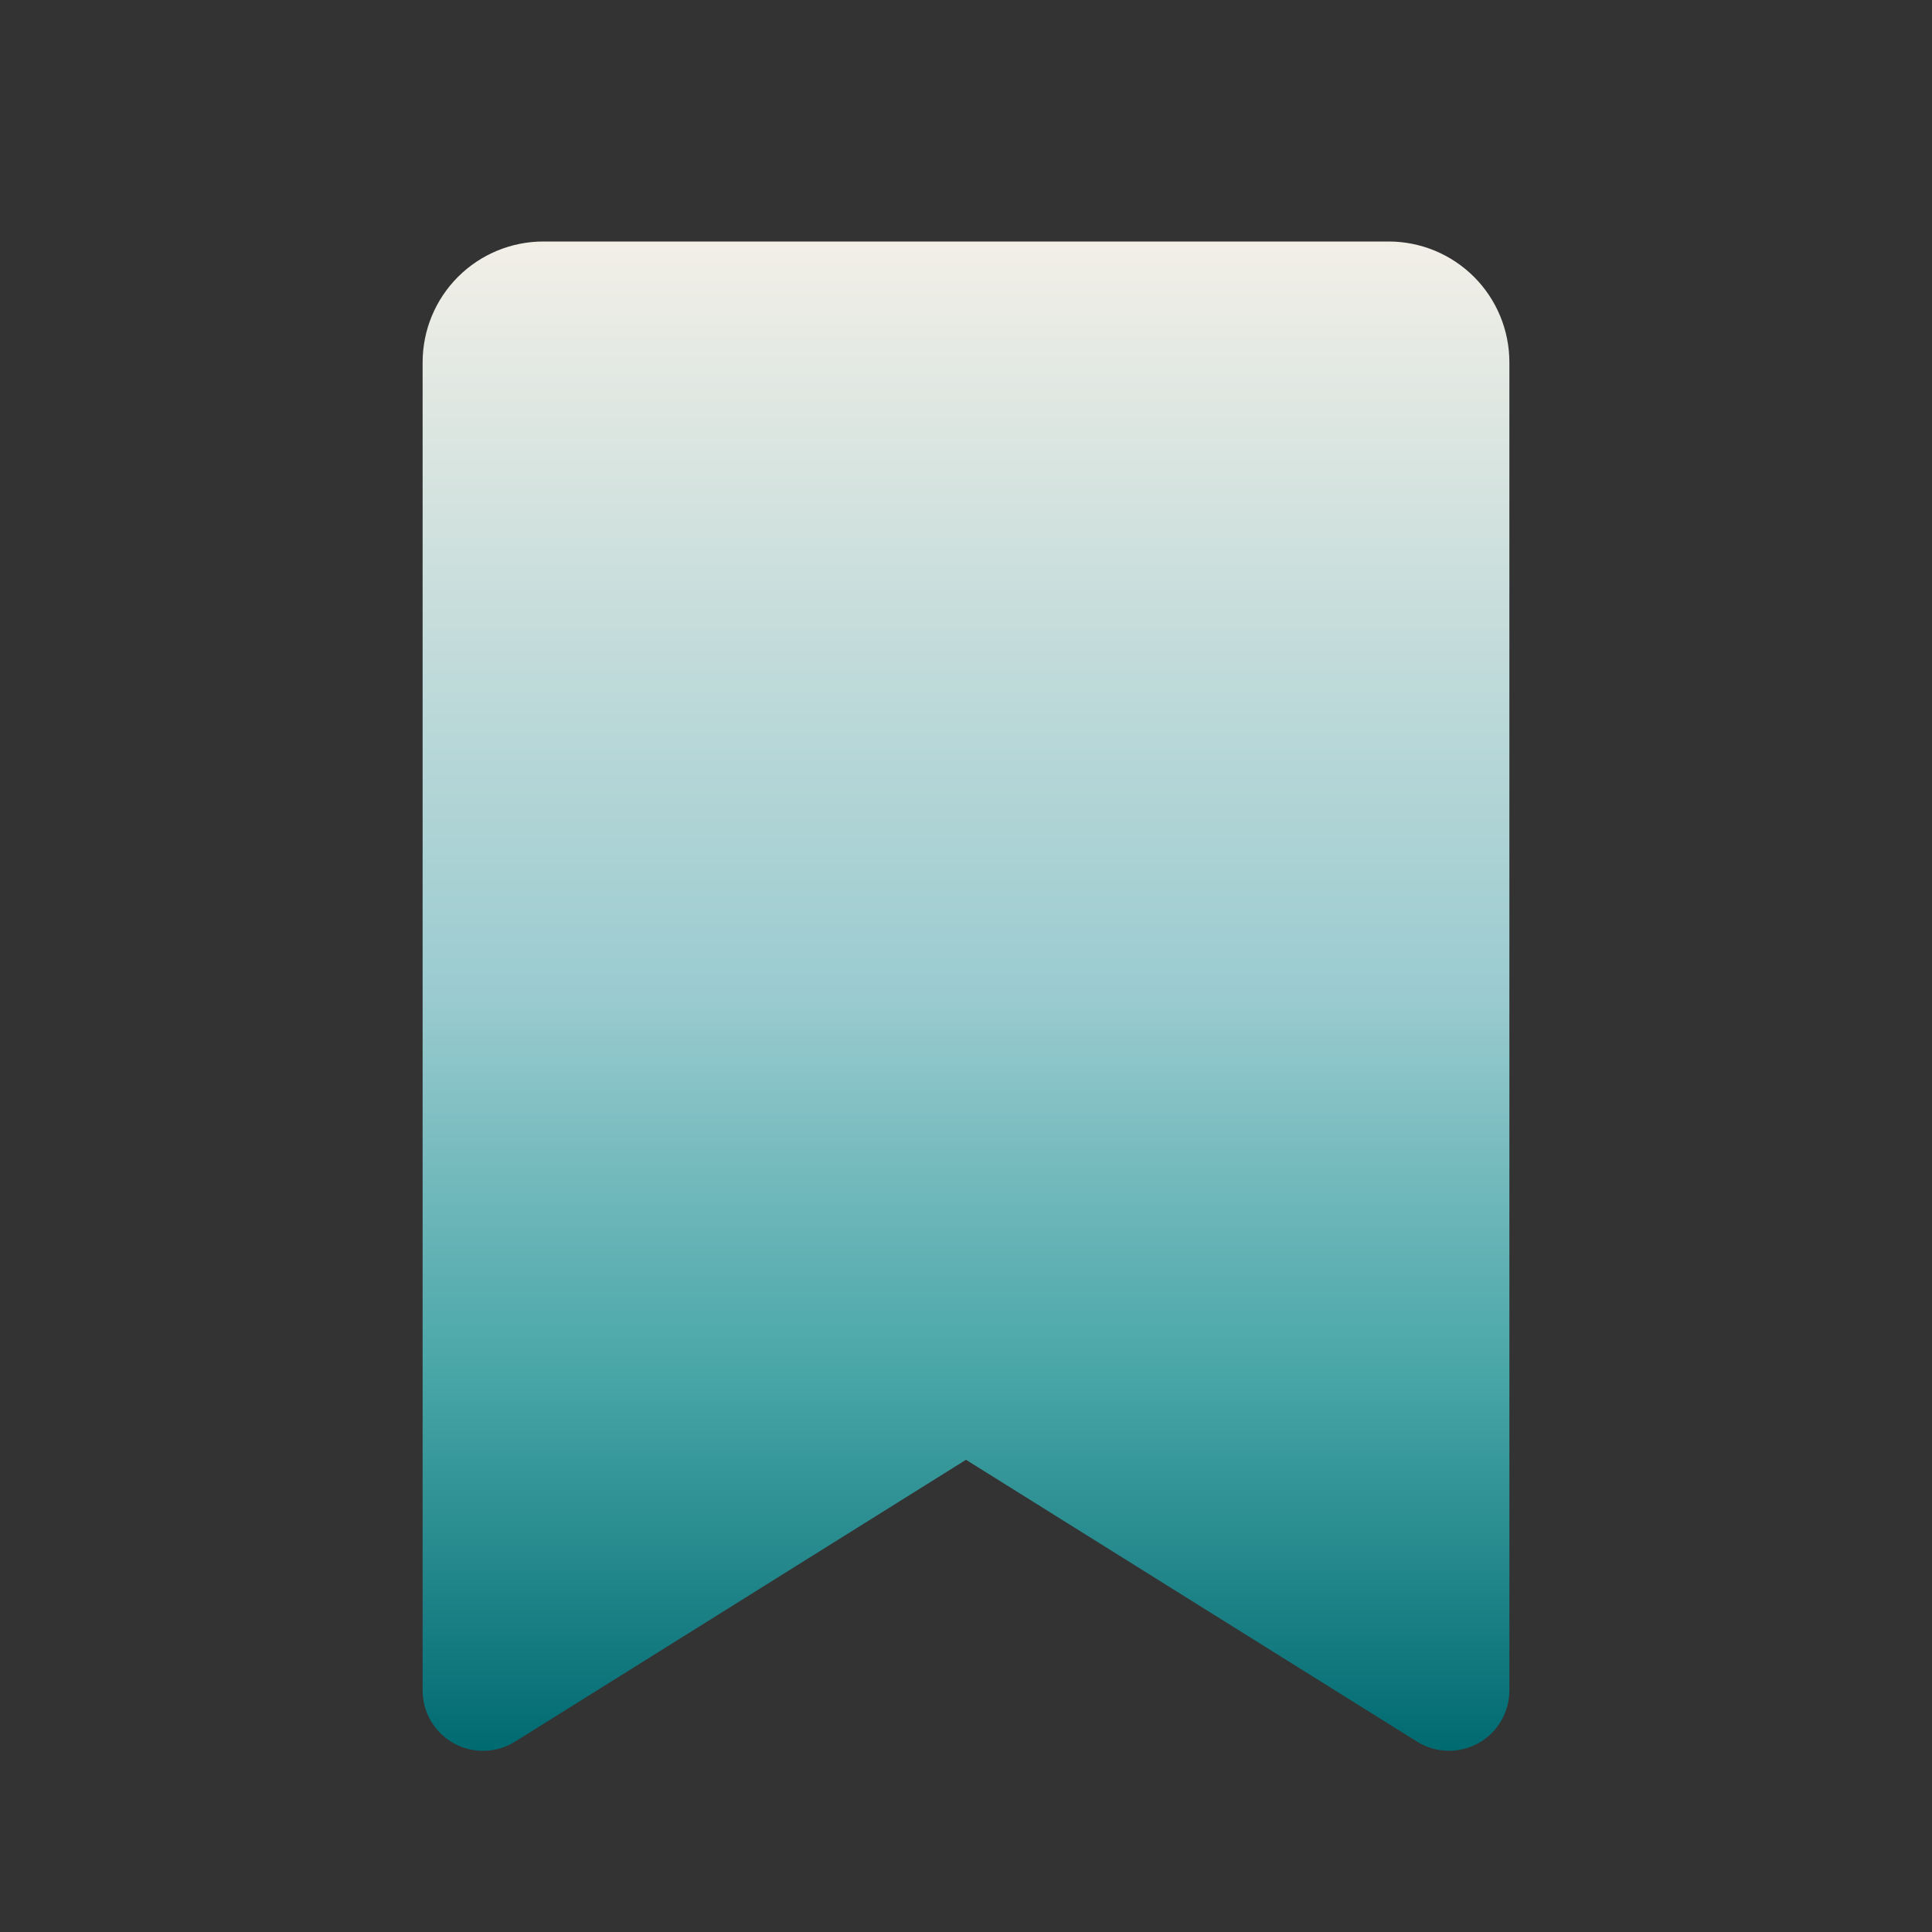 <svg xmlns="http://www.w3.org/2000/svg" fill="none" viewBox="0 0 256 256"><rect x="0" y="0" width="256" height="256" fill="#333333" stroke="none"/><g clip-path="url(#a)"><path fill="url(#b)" d="M184 32H72c-4.244 0-8.313 1.686-11.314 4.686C57.686 39.687 56 43.757 56 48v176c.001 1.428.384 2.829 1.109 4.059.725 1.23 1.766 2.243 3.015 2.935 1.249.692 2.66 1.037 4.087.999 1.427-.037 2.818-.456 4.029-1.213L128 193.43l59.77 37.35c1.211.754 2.601 1.171 4.026 1.207 1.426.036 2.836-.309 4.083-1 1.247-.692 2.287-1.704 3.012-2.933.724-1.228 1.107-2.628 1.109-4.054V48c0-4.244-1.686-8.313-4.686-11.314C192.313 33.686 188.243 32 184 32Z"/></g><defs><linearGradient id="b" x1="128" x2="128" y1="32" y2="231.996" gradientUnits="userSpaceOnUse"><stop stop-color="#F2EFE7"/><stop offset=".5" stop-color="#9ACBD0"/><stop offset=".75" stop-color="#48A6A7"/><stop offset="1" stop-color="#006A71"/></linearGradient><clipPath id="a"><path fill="#fff" d="M0 0h256v256H0z"/></clipPath></defs></svg>
